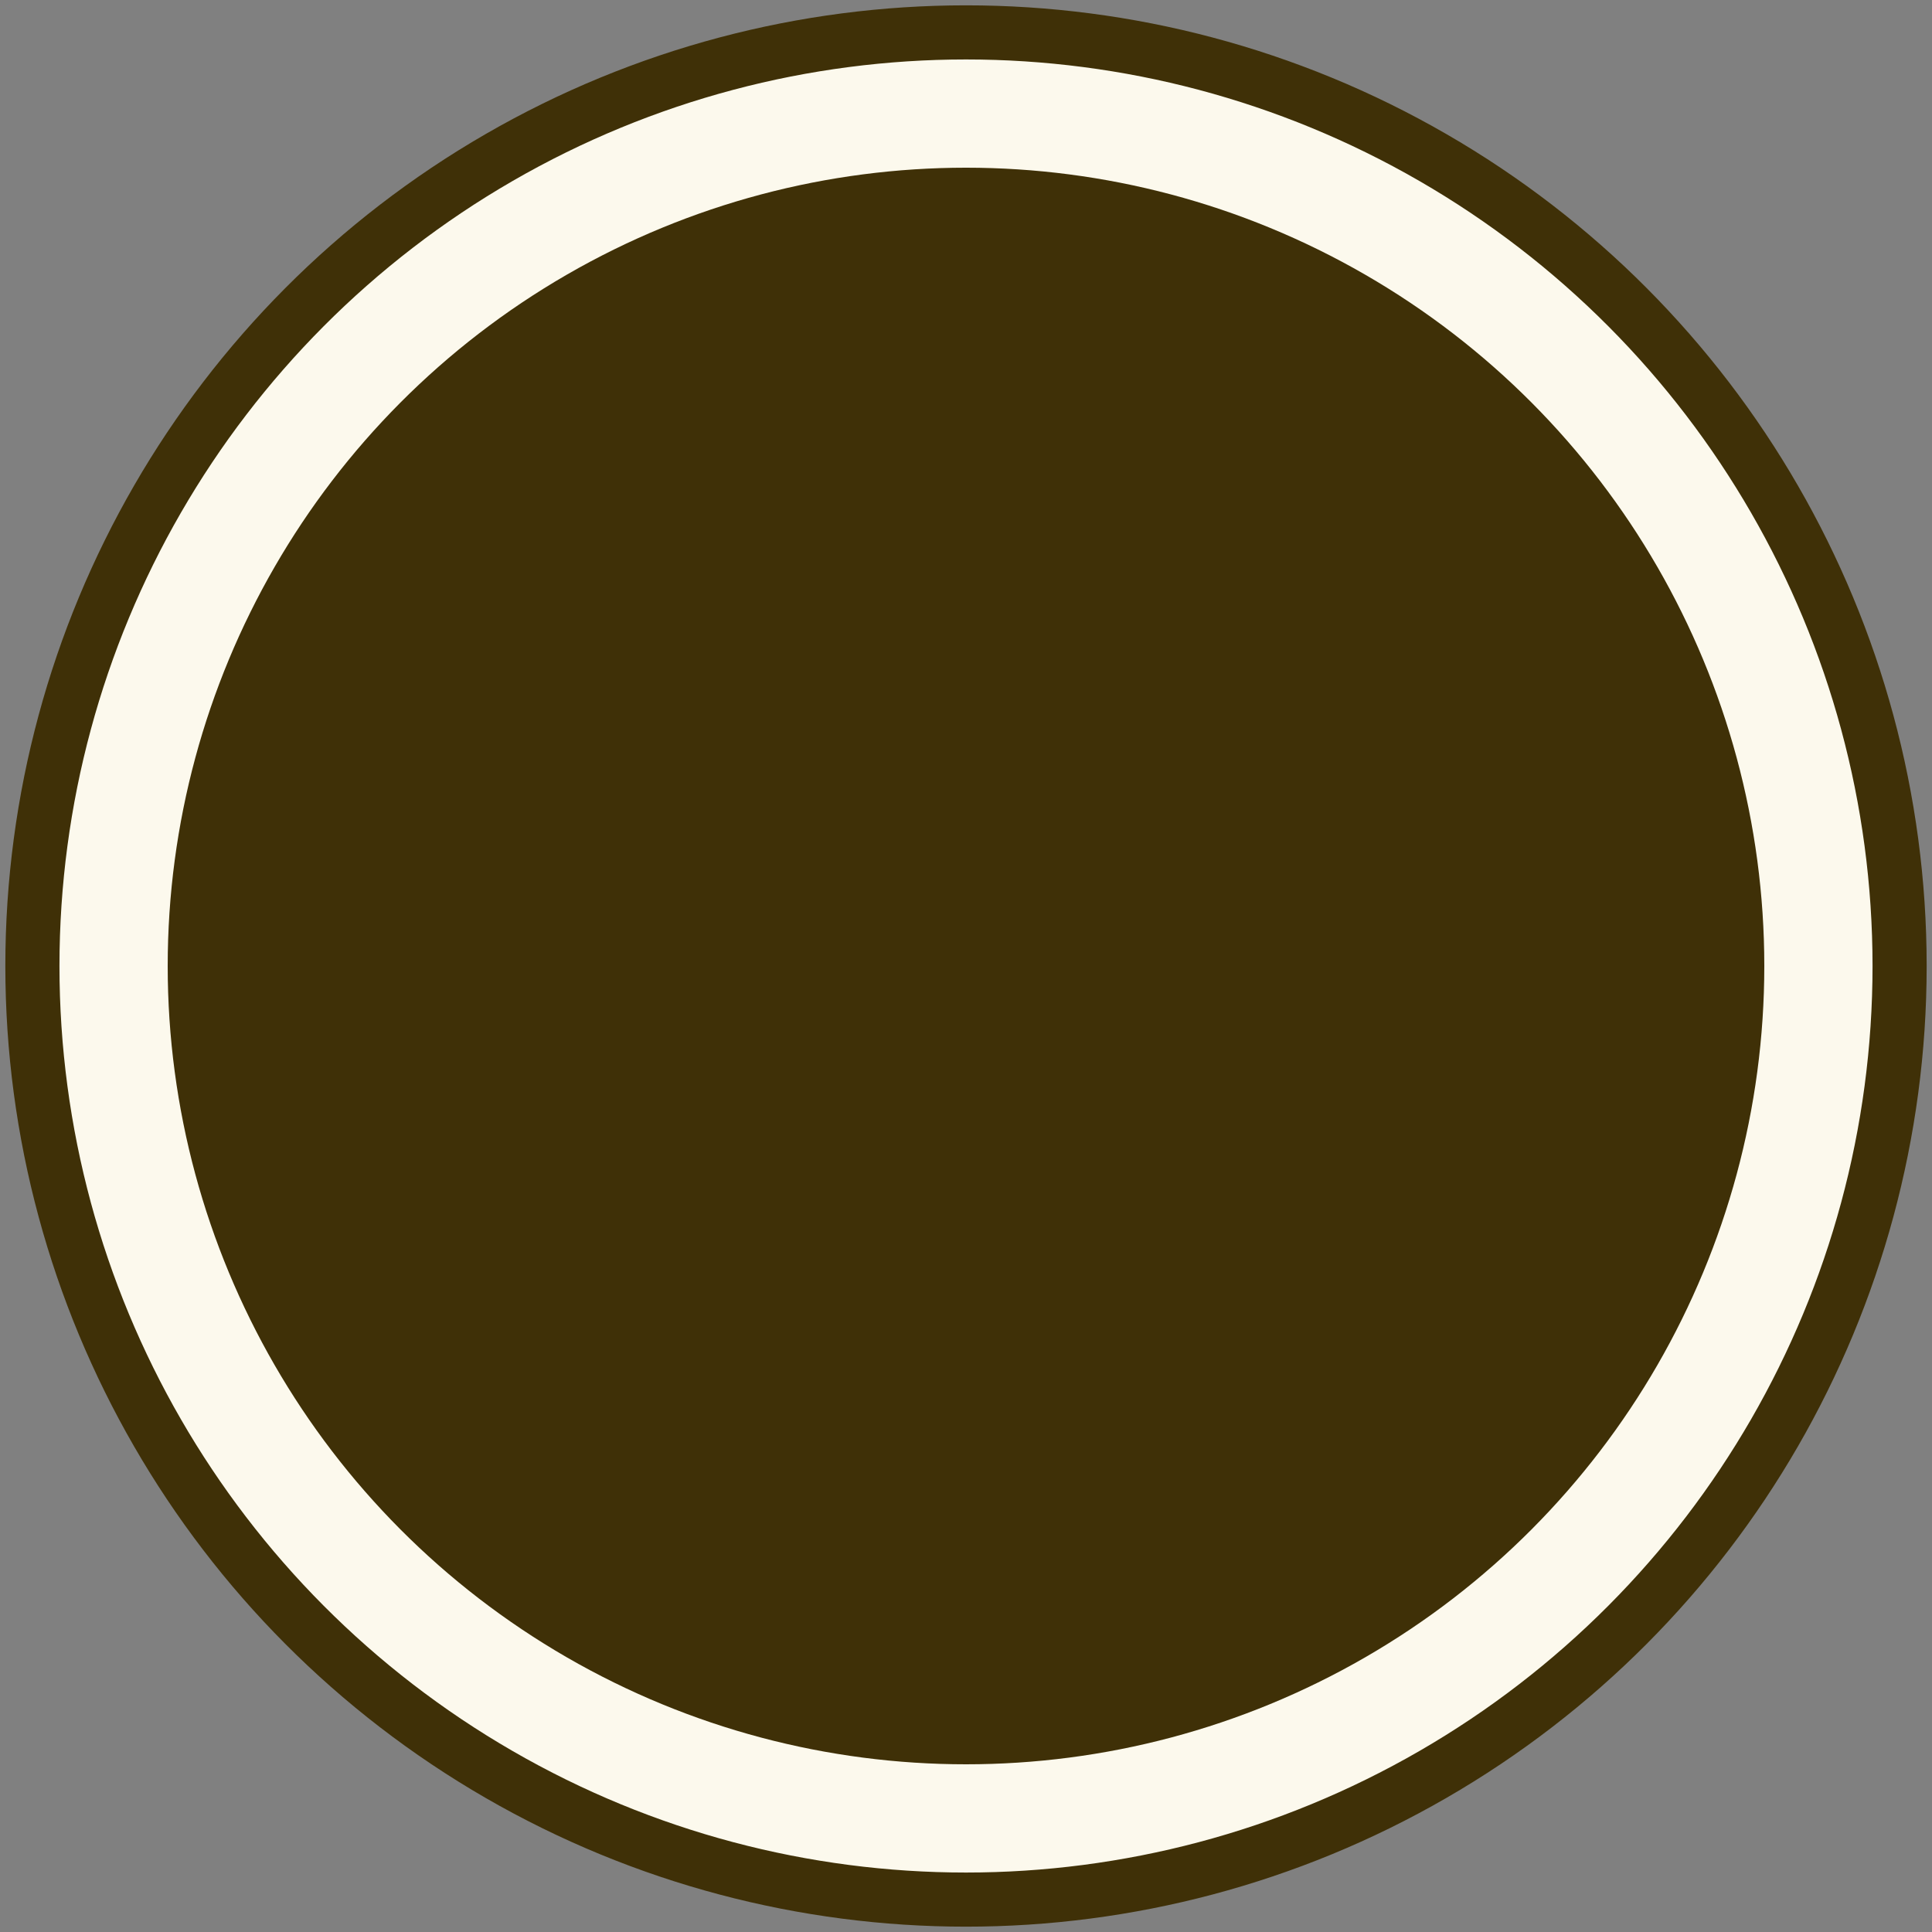 <svg width="65" height="65" viewBox="0 0 65 65" fill="none" xmlns="http://www.w3.org/2000/svg">
<rect x="0" y="0" width="65" height="65" fill="#808080" stroke="none"/>
<circle cx="32.5" cy="32.5" r="31.41" fill="#FCF9ED" stroke="#3F3007" stroke-width="1.821"/>
<circle cx="32.5" cy="32.5" r="26.858" fill="#3F3007"/>
</svg>
